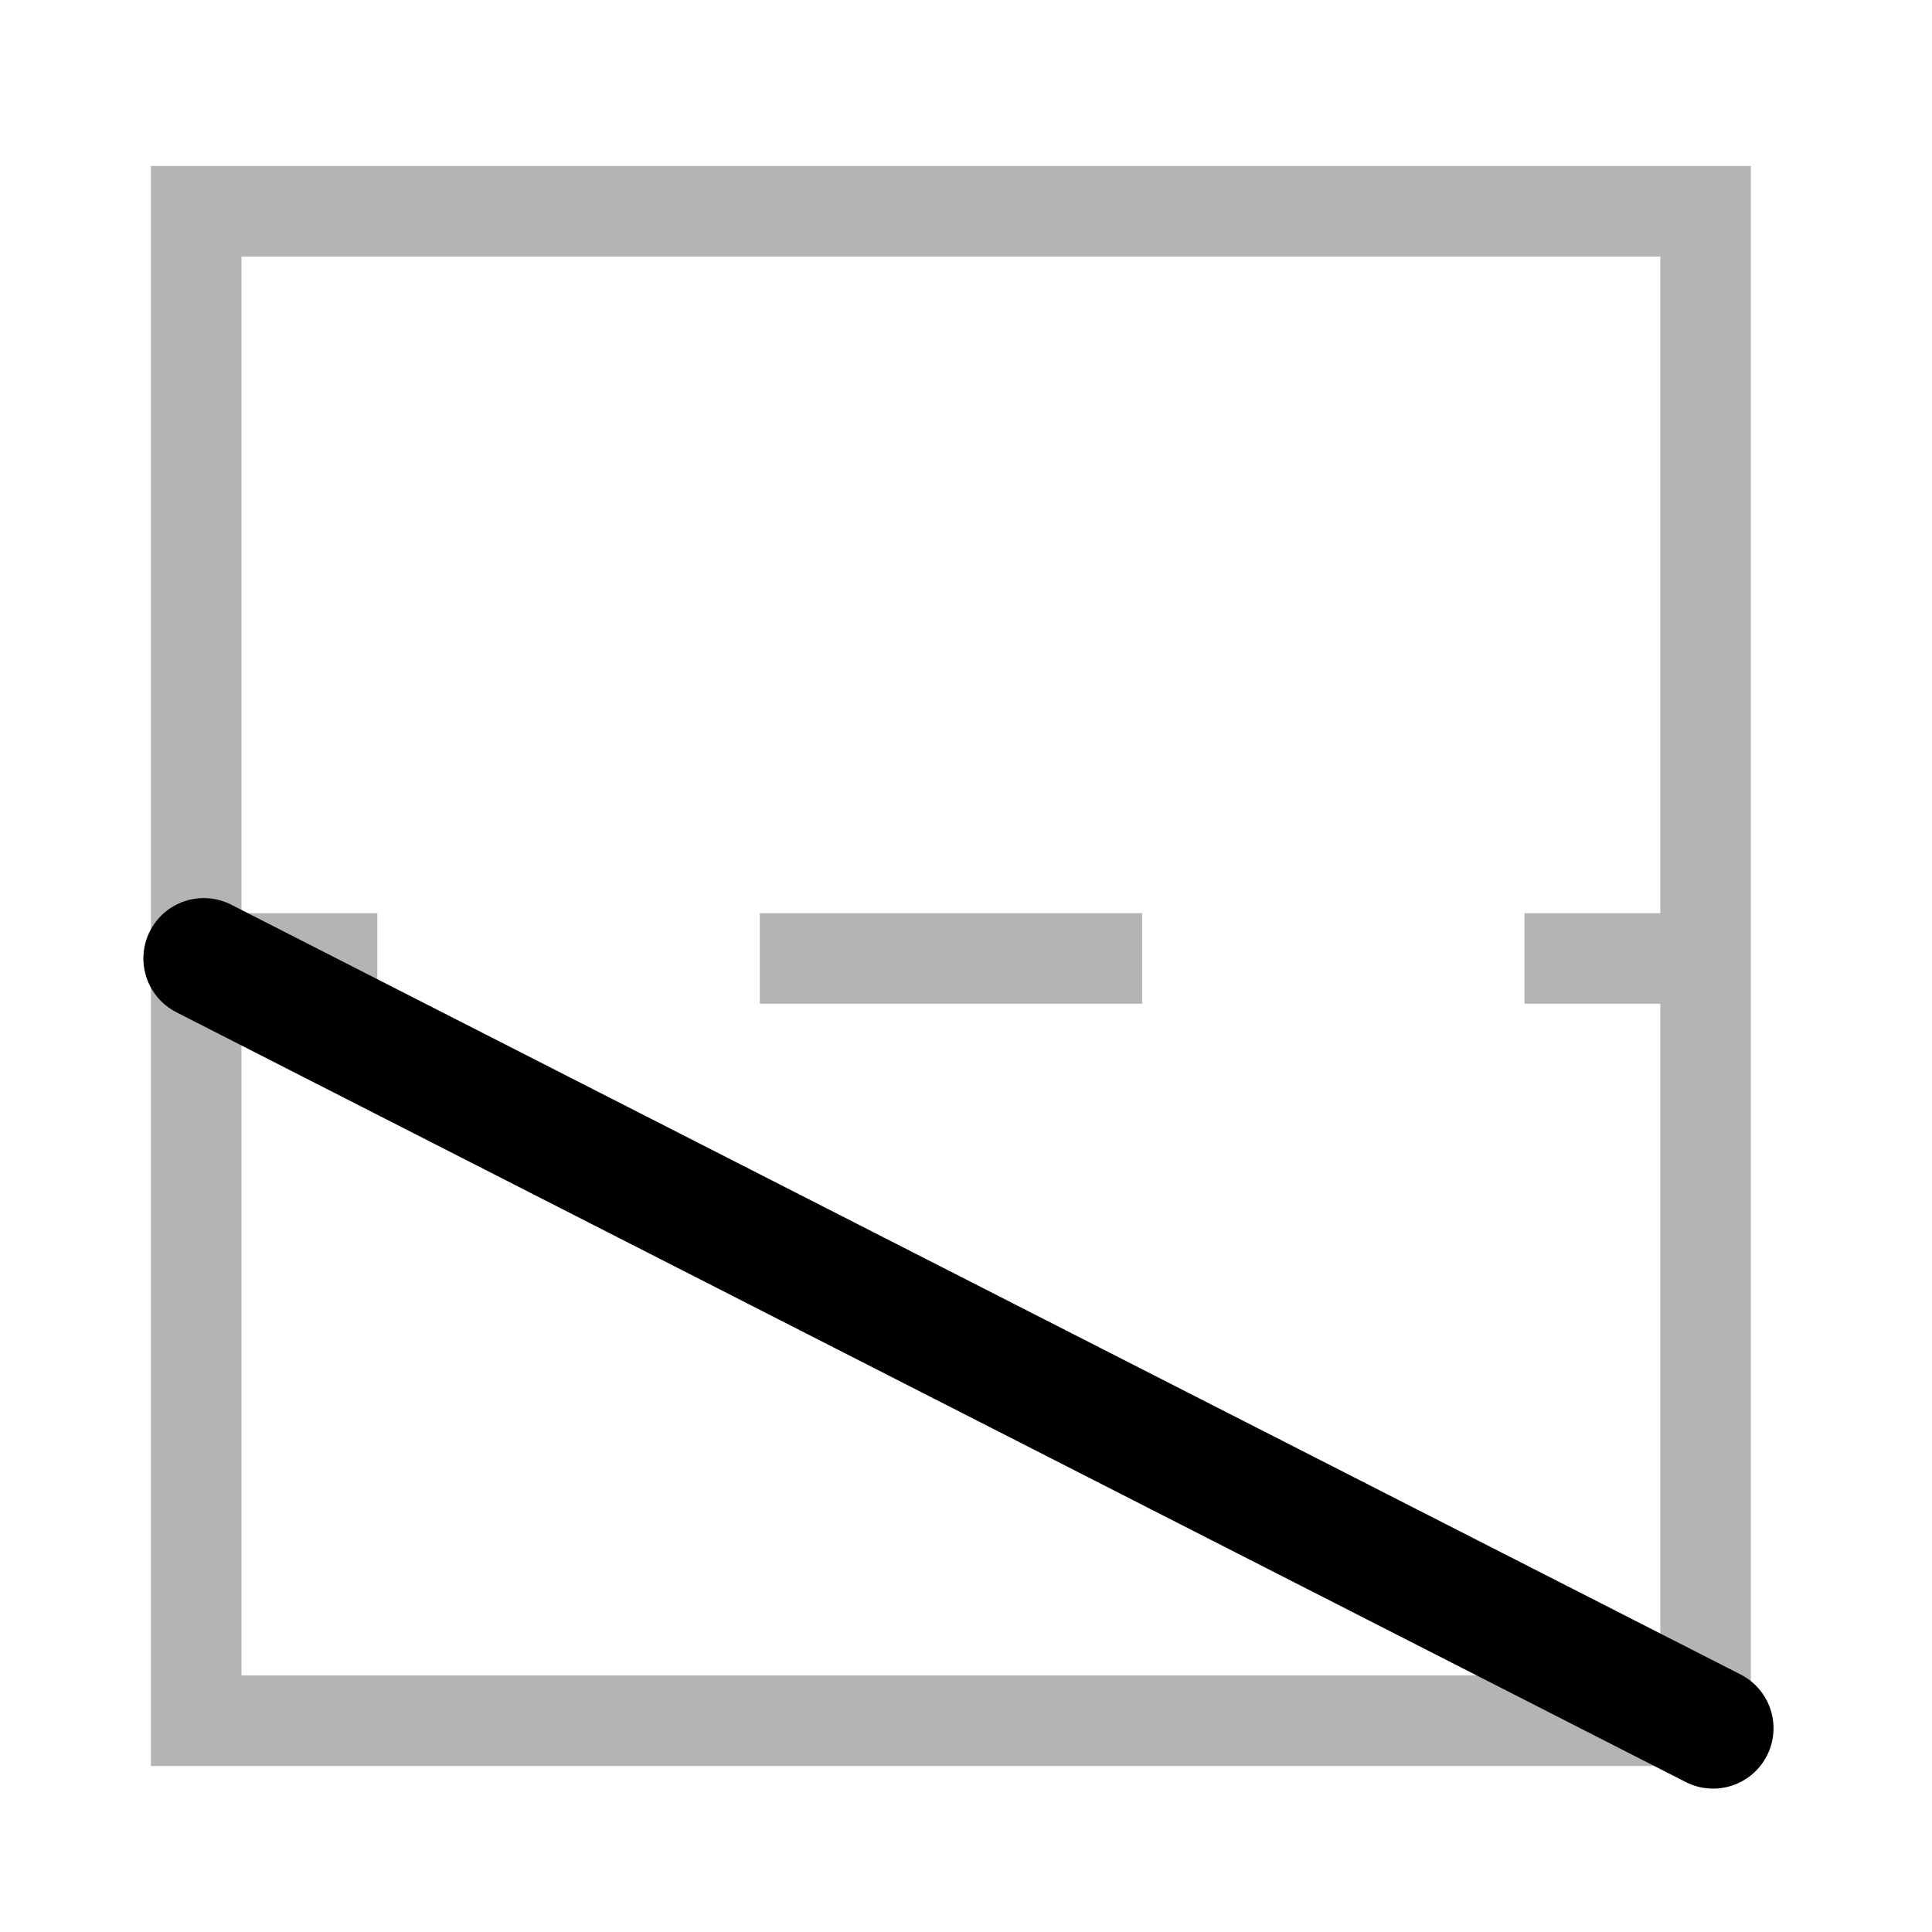 <svg xmlns="http://www.w3.org/2000/svg" viewBox="0 0 128 128"><defs><style>.cls-1,.cls-2,.cls-3{fill:none;stroke-miterlimit:10;}.cls-1,.cls-2{stroke:#b4b4b4;stroke-width:6px;}.cls-2{stroke-dasharray:25.33 25.33;}.cls-3{stroke:#000;stroke-linecap:round;stroke-width:8px;}</style></defs><title>haxdut</title><g id="L2"><rect class="cls-1" x="13" y="14" width="100" height="100"/><line class="cls-1" x1="113" y1="63.5" x2="101" y2="63.5"/><line class="cls-2" x1="75.67" y1="63.5" x2="37.67" y2="63.5"/><line class="cls-1" x1="25" y1="63.5" x2="13" y2="63.5"/></g><g id="L1"><line class="cls-3" x1="13.5" y1="63.5" x2="113.5" y2="114.5"/></g></svg>